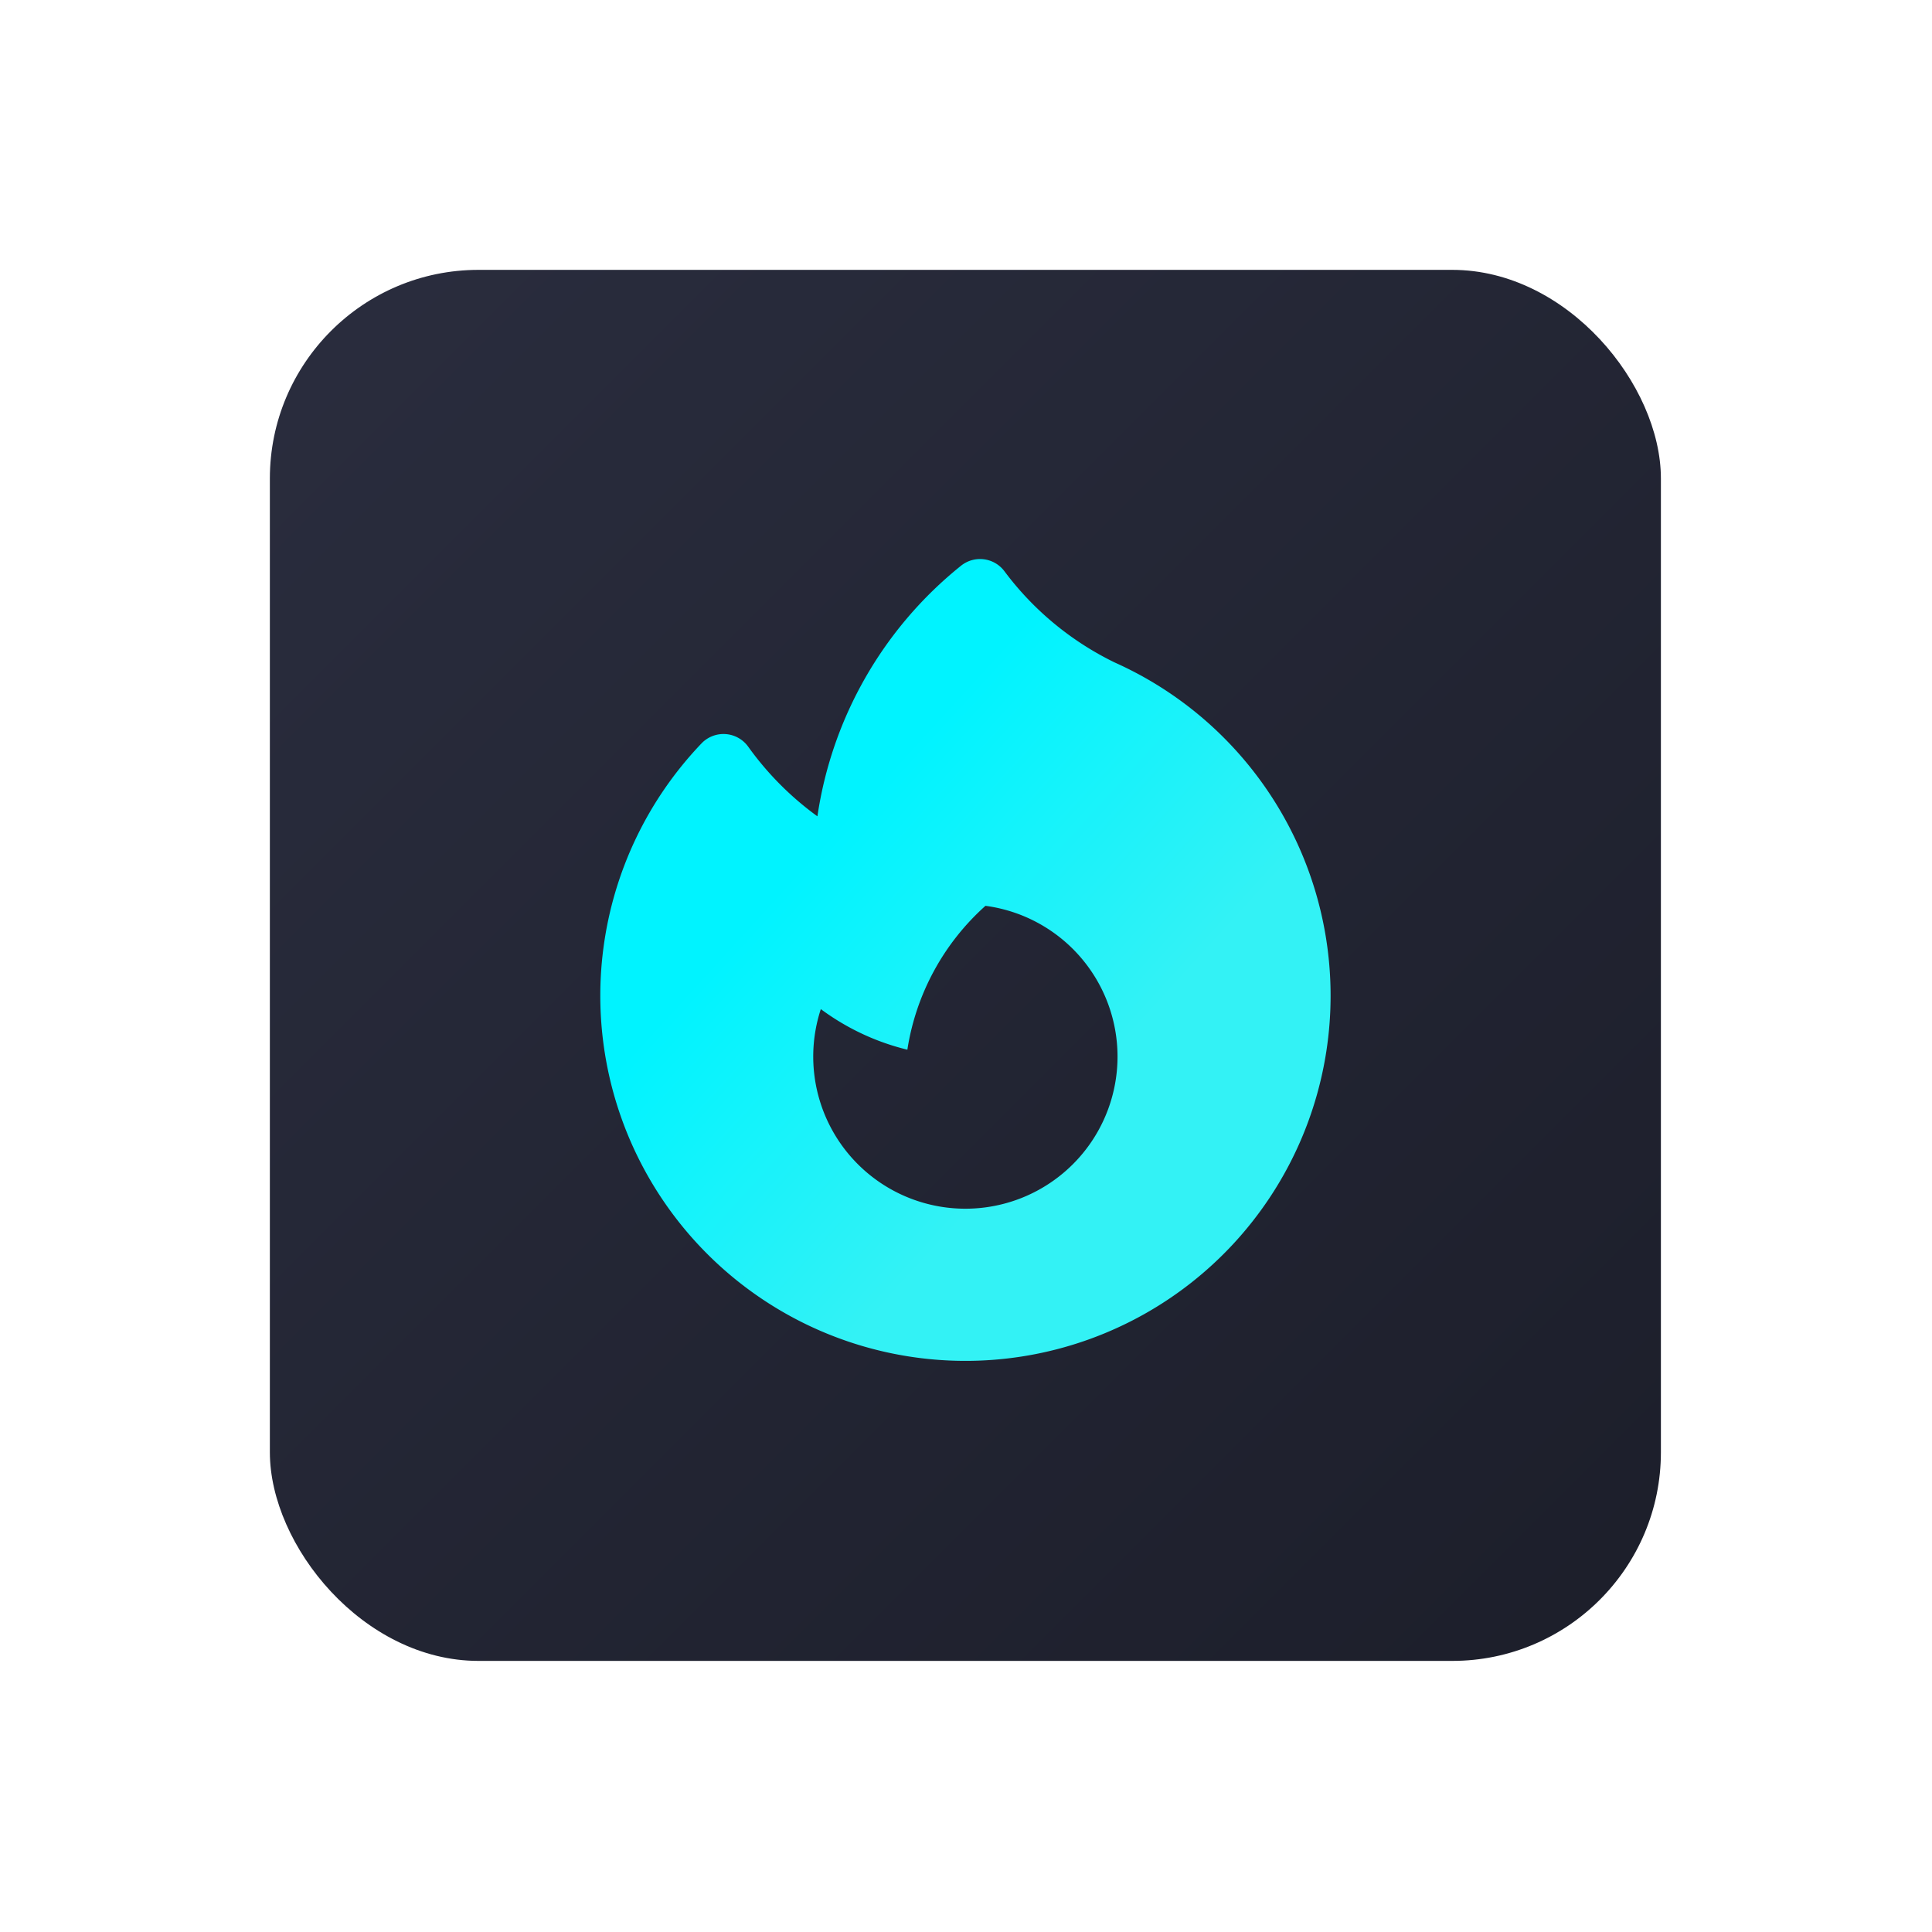 <svg width="200" height="200" viewBox="0 0 200 200" xmlns="http://www.w3.org/2000/svg">
  <defs>
    <linearGradient id="bgGradient" x1="0%" y1="0%" x2="100%" y2="100%">
      <stop offset="0%" stop-color="#2a2d3e"/>
      <stop offset="100%" stop-color="#1c1e2a"/>
    </linearGradient>
    <linearGradient id="iconGradient" x1="0%" y1="0%" x2="100%" y2="100%">
      <stop offset="33%" stop-color="#00F3FF"/>
      <stop offset="66%" stop-color="#33f2f5"/>
    </linearGradient>
  </defs>
  <g transform="scale(0.72) translate(38.8 38.8)">
    <rect width="100%" height="100%" rx="30" ry="30" fill="url(#bgGradient)"/>
    <g transform="translate(30,30)">
      <svg
        xmlns="http://www.w3.org/2000/svg"
        width="140"
        height="140"
        viewBox="0 0 24 24"
        fill="url(#iconGradient)"
      >
        <path fill-rule="evenodd" clip-rule="evenodd"
              d="M12.963 2.286a.75.75 0 0 0-1.071-.136 9.742 9.742 0 0 0-3.539 6.176
           7.547 7.547 0 0 1-1.705-1.715.75.75 0 0 0-1.152-.082A9 9 0 1 0 15.68 4.534
           a7.46 7.46 0 0 1-2.717-2.248ZM15.75 14.25a3.75 3.75 0 1 1-7.313-1.172
           c.628.465 1.35.81 2.133 1a5.99 5.99 0 0 1 1.925-3.546
           3.75 3.75 0 0 1 3.255 3.718Z"/>
      </svg>
    </g>
  </g>
</svg>
